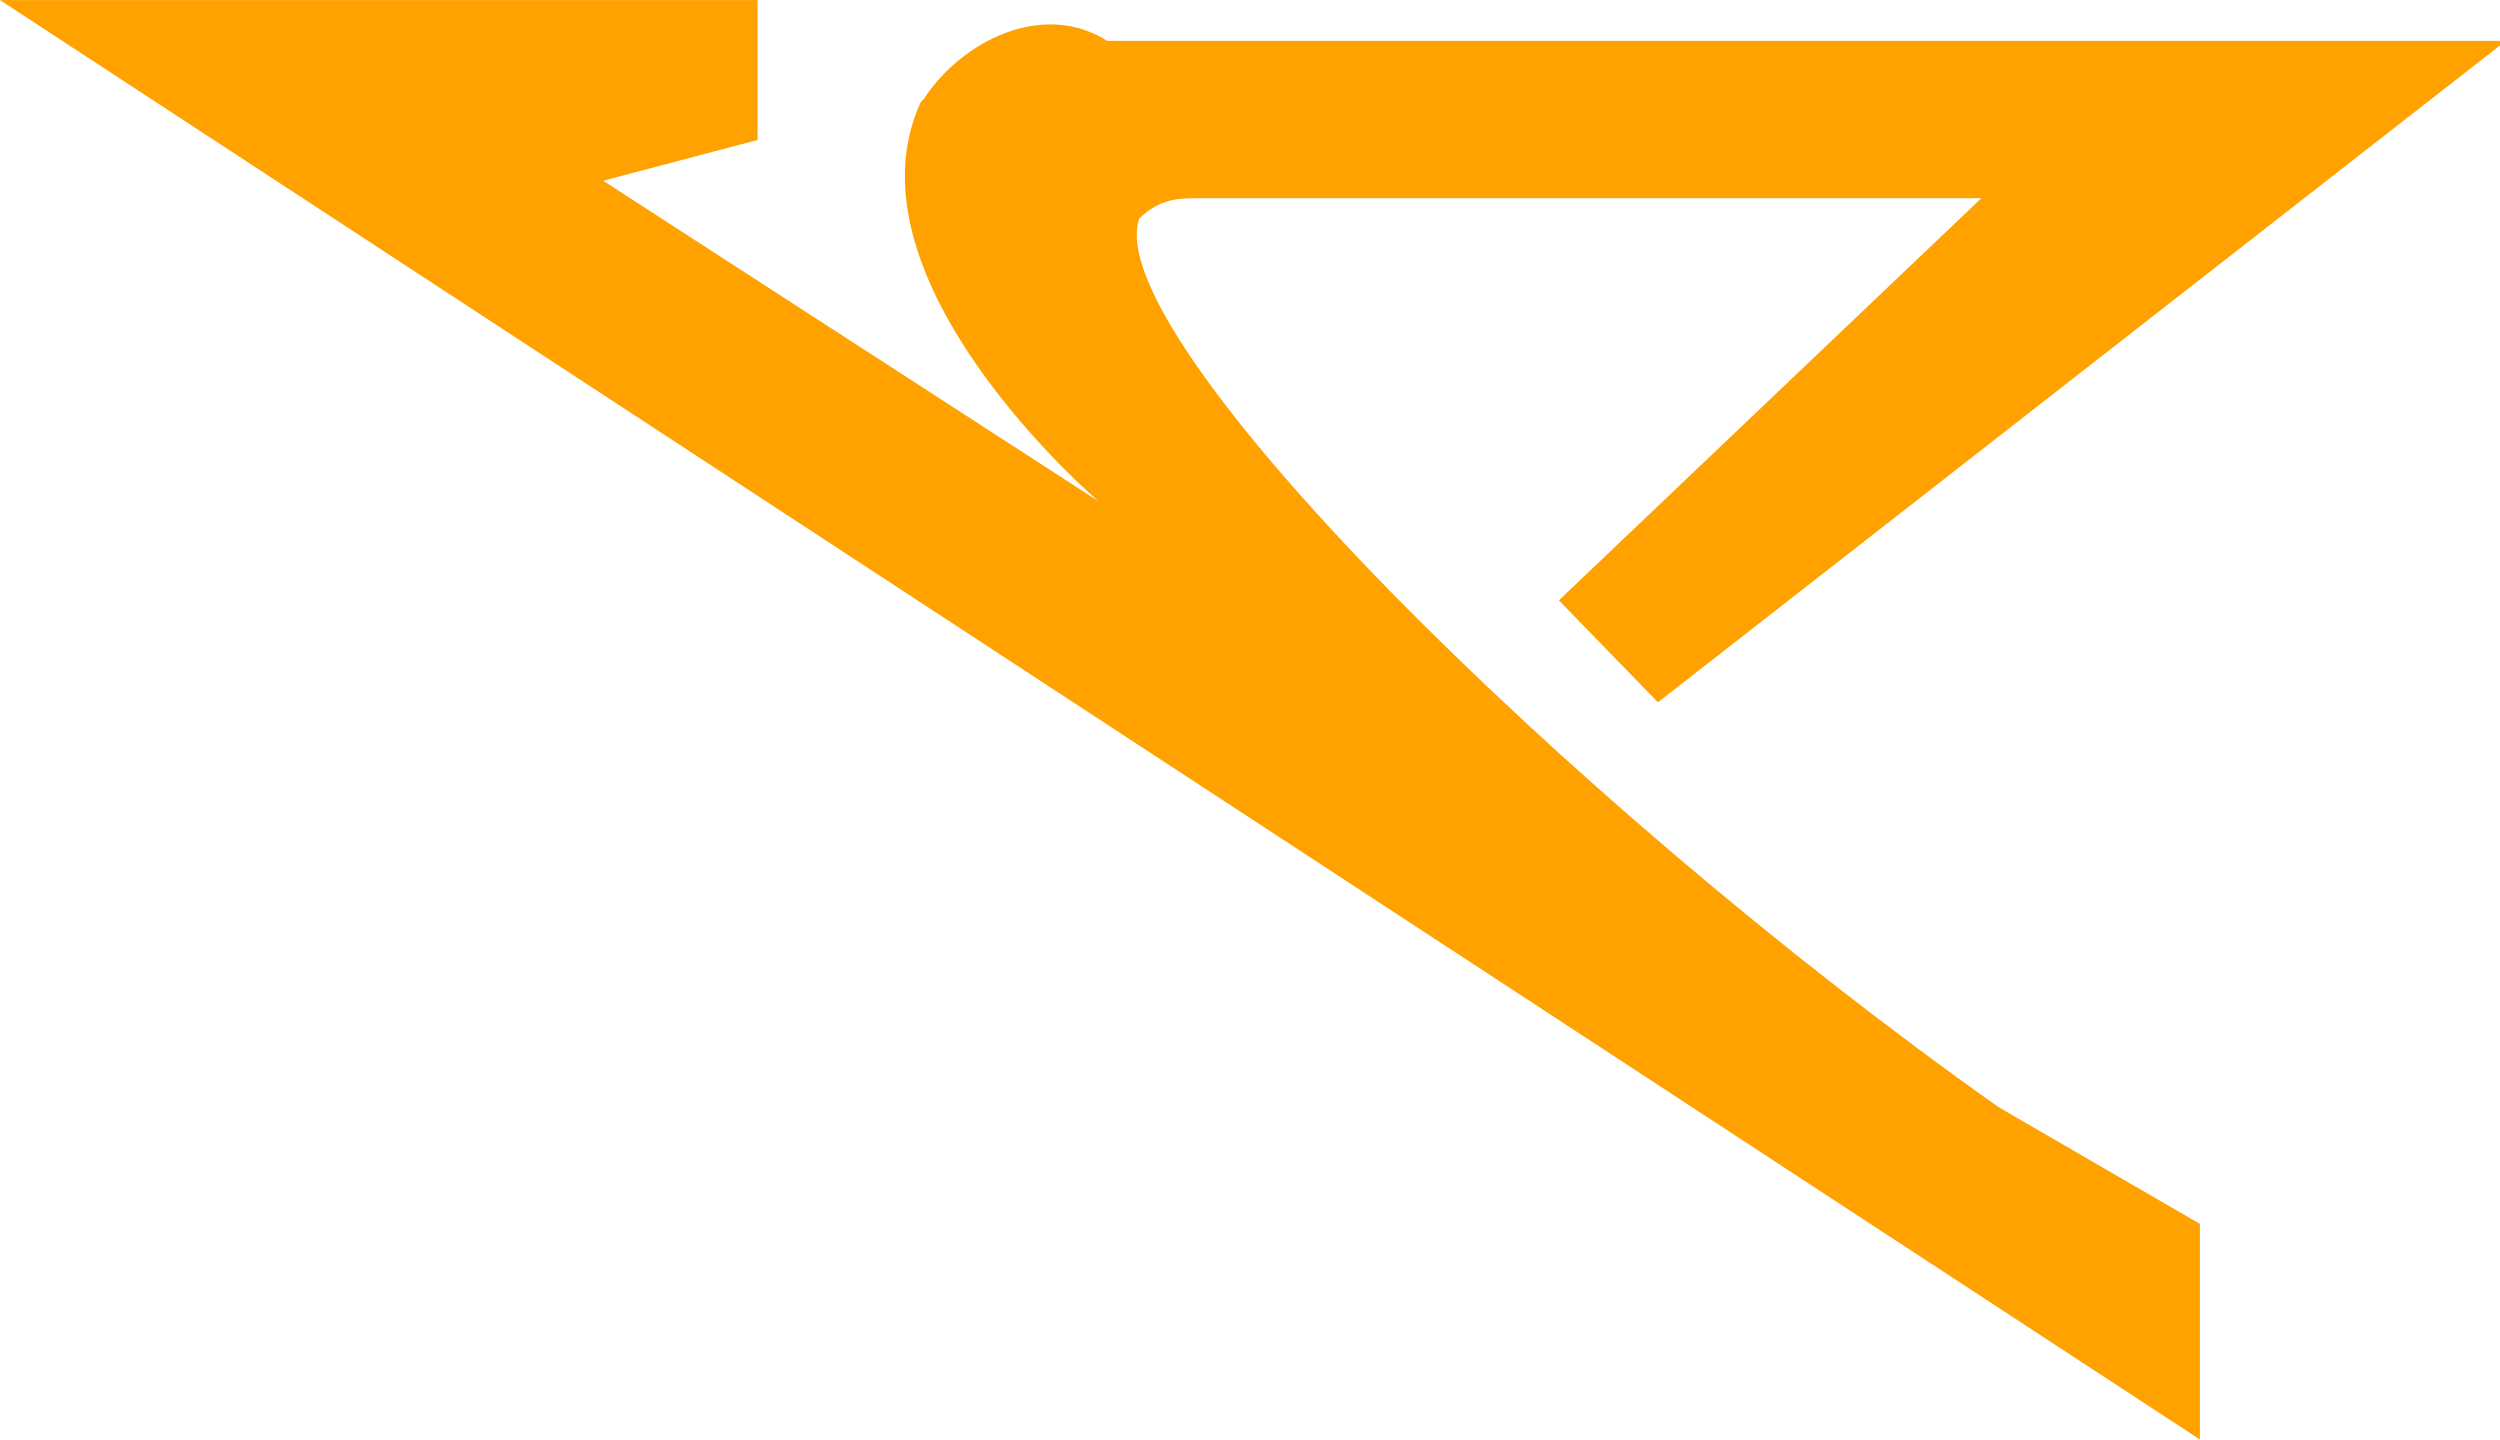 <svg xmlns="http://www.w3.org/2000/svg" width="32.44" height="18.68" viewBox="0 0 8.58 4.94">
  <path d="M3.16.35c-.28.61.61 1.37.61 1.37L2.07.62 2.6.48V0H0l7.55 4.94V4.2l-.69-.4C5.36 2.74 3.77 1.15 3.91.75c.07-.07.14-.07.2-.07H6.8L5.35 2.06l.34.35L8.6.14h-4.8c-.22-.14-.5 0-.63.2z" fill="#ffa200"/>
</svg>
